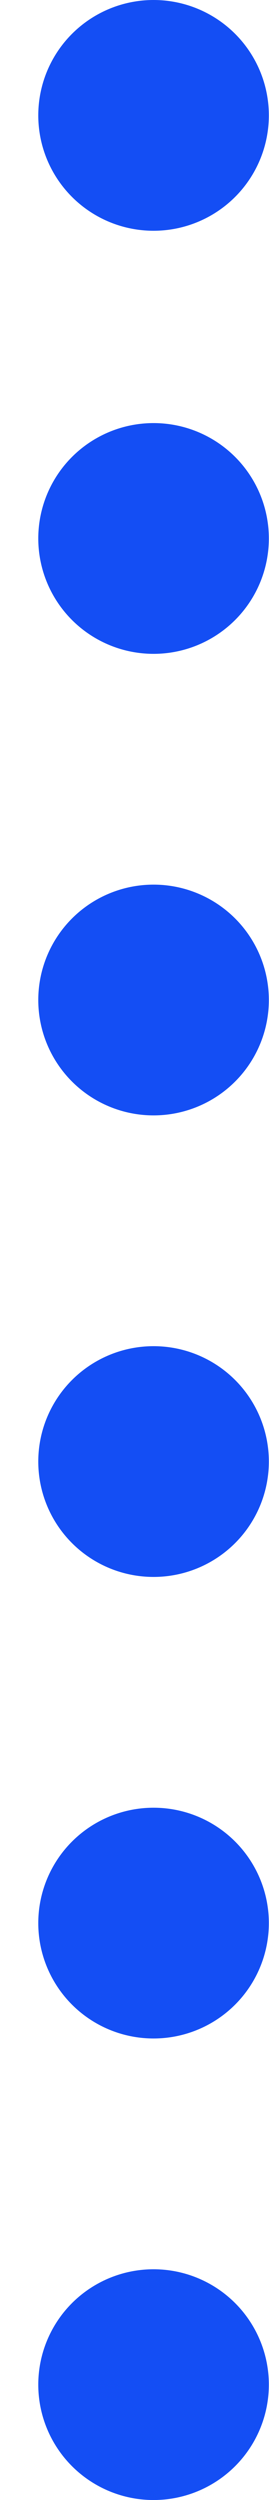 <svg width="7" height="65" viewBox="0 0 7 65" fill="none" xmlns="http://www.w3.org/2000/svg">
<circle r="3" transform="matrix(0 -1 -1 6.312e-05 3.996 62)" fill="#144EF4"/>
<circle r="3" transform="matrix(0 -1 -1 6.312e-05 3.996 3)" fill="#144EF4"/>
<circle r="3" transform="matrix(0 -1 -1 6.312e-05 3.996 14)" fill="#144EF4"/>
<circle r="3" transform="matrix(0 -1 -1 6.312e-05 3.996 26)" fill="#144EF4"/>
<circle r="3" transform="matrix(0 -1 -1 6.312e-05 3.996 38)" fill="#144EF4"/>
<circle r="3" transform="matrix(0 -1 -1 6.312e-05 3.996 50)" fill="#144EF4"/>
</svg>
